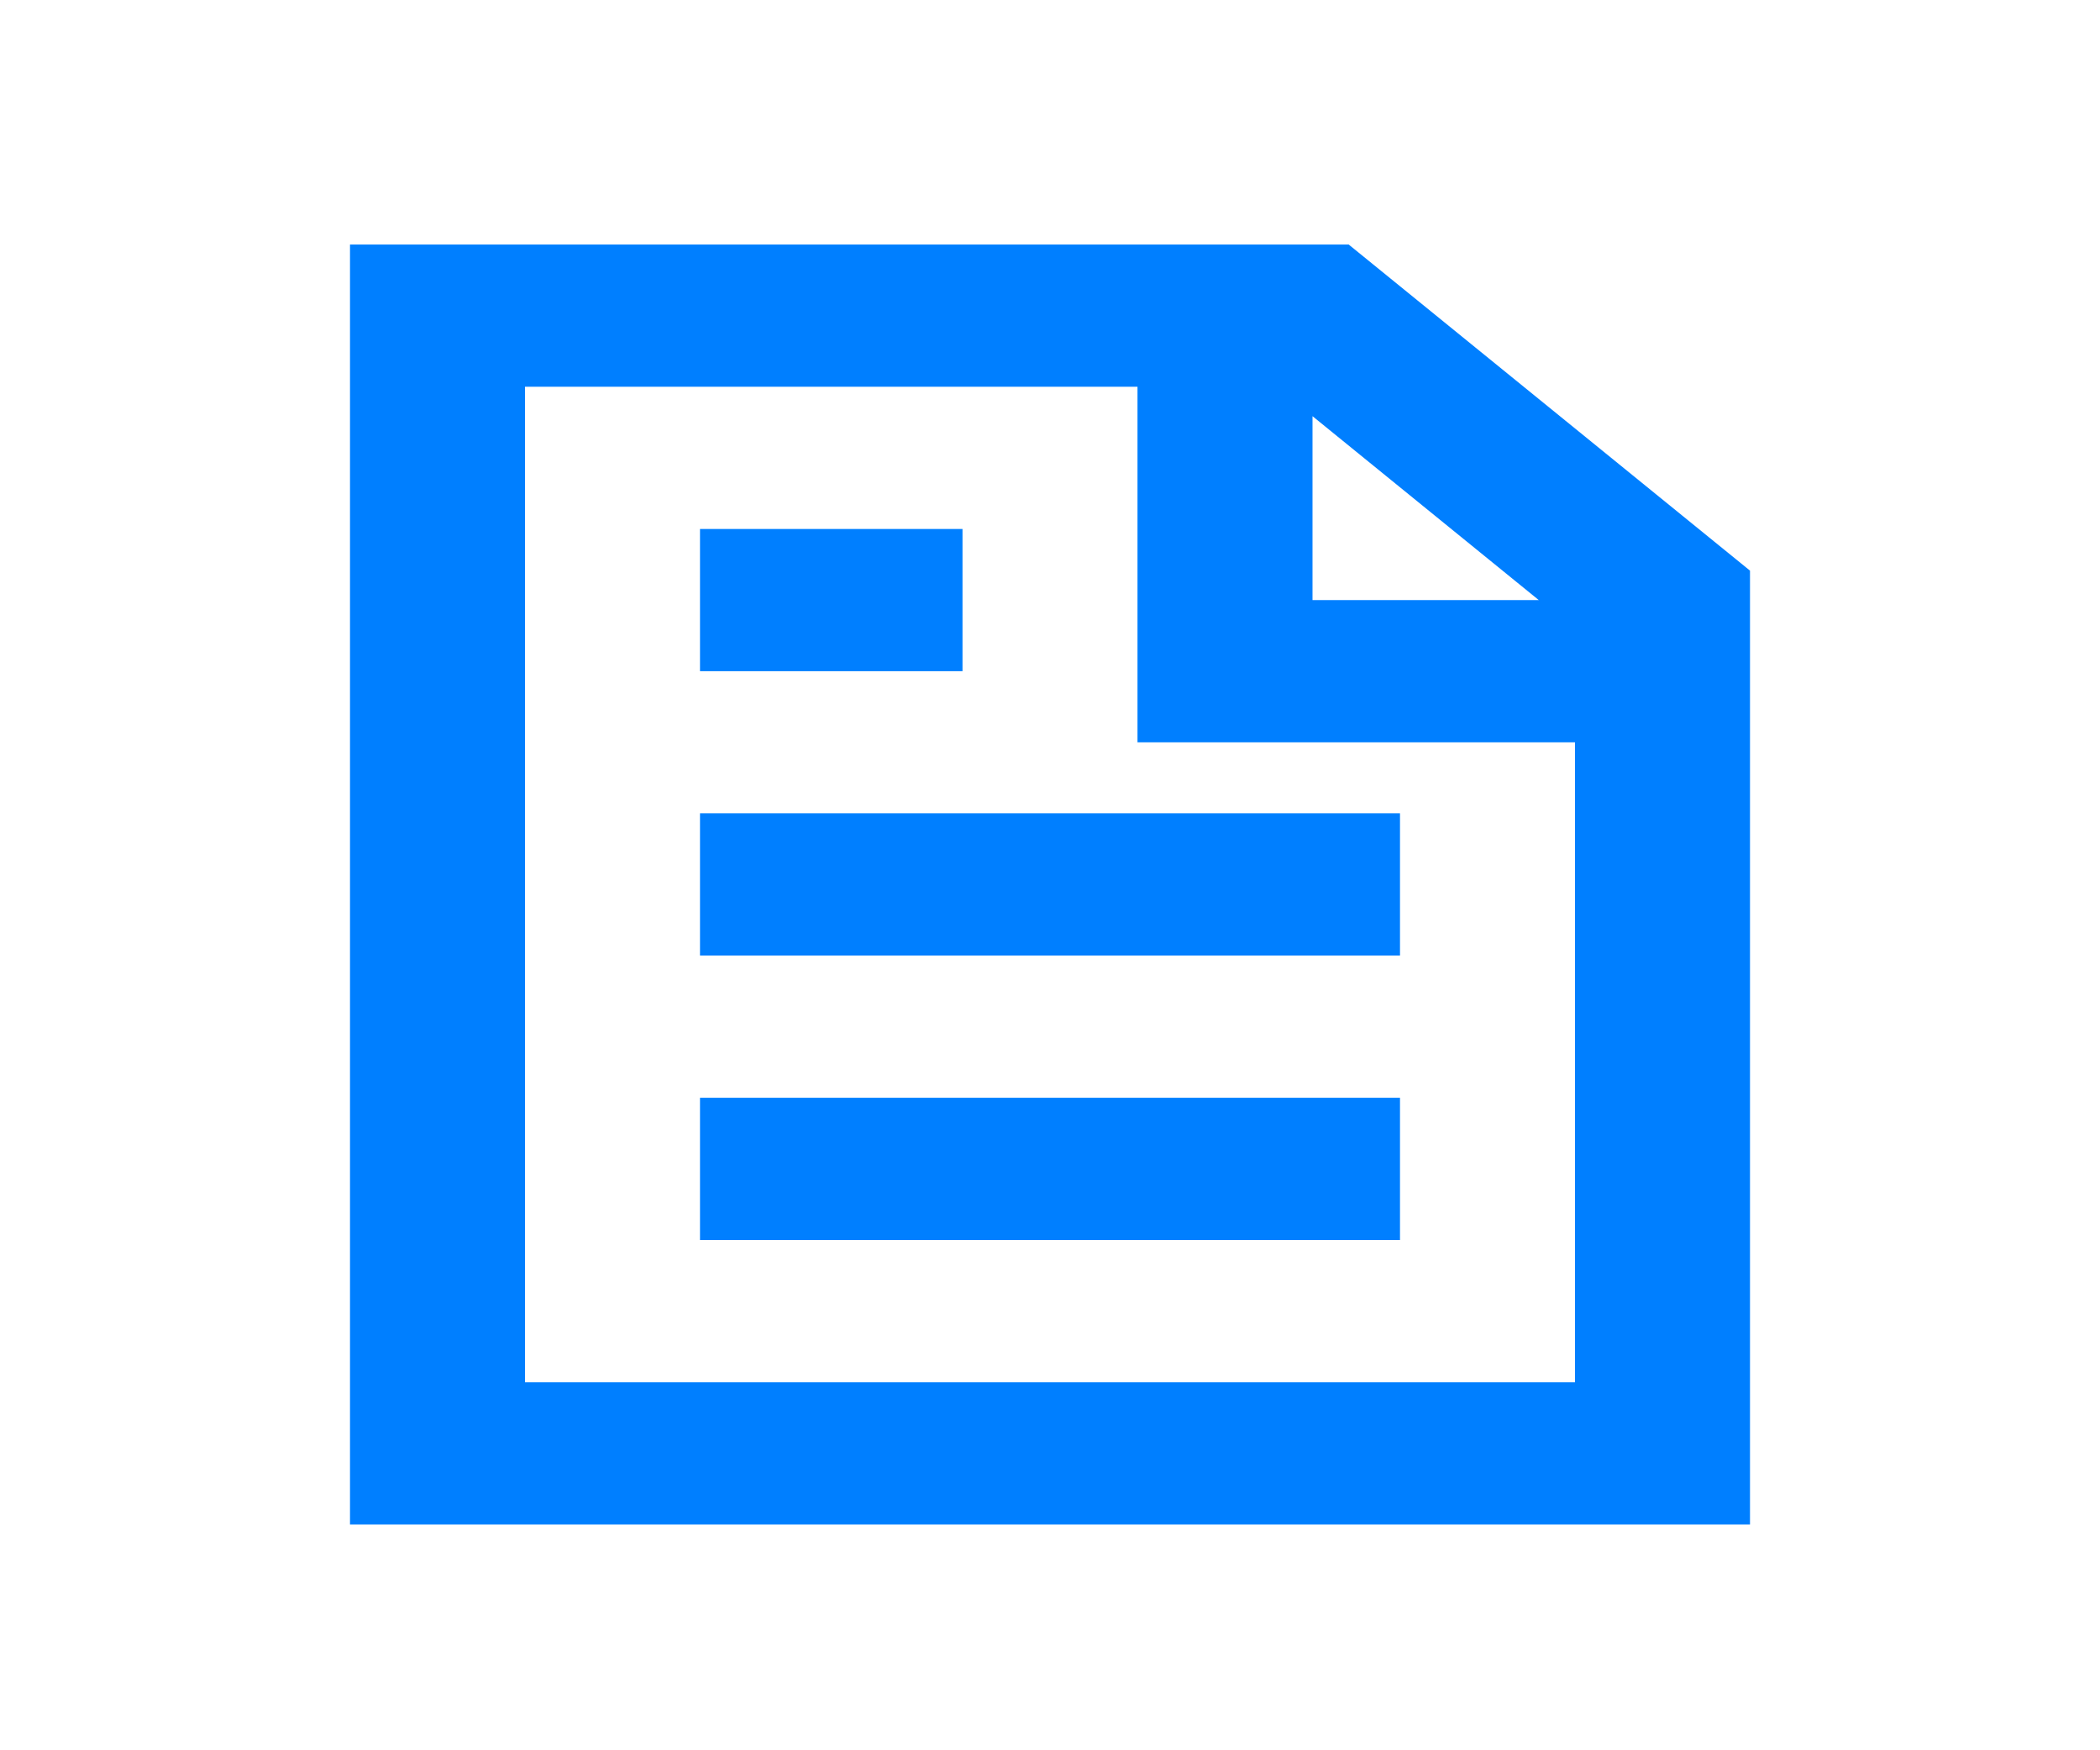 <svg width="48" height="40" viewBox="0 0 48 40" fill="none" xmlns="http://www.w3.org/2000/svg">
<path d="M30.828 5.589H8V34.839H40V13.041L30.828 5.589ZM30 9.511L35.172 13.714H30V9.511ZM12 31.589V8.839H26V16.964H36V31.589H12Z" fill="#007FFF"/>
<path d="M32 25.089H16V28.339H32V25.089Z" fill="#007FFF"/>
<path d="M32 18.589H16V21.839H32V18.589Z" fill="#007FFF"/>
<path d="M22 12.089H16V15.339H22V12.089Z" fill="#007FFF"/>
</svg>
